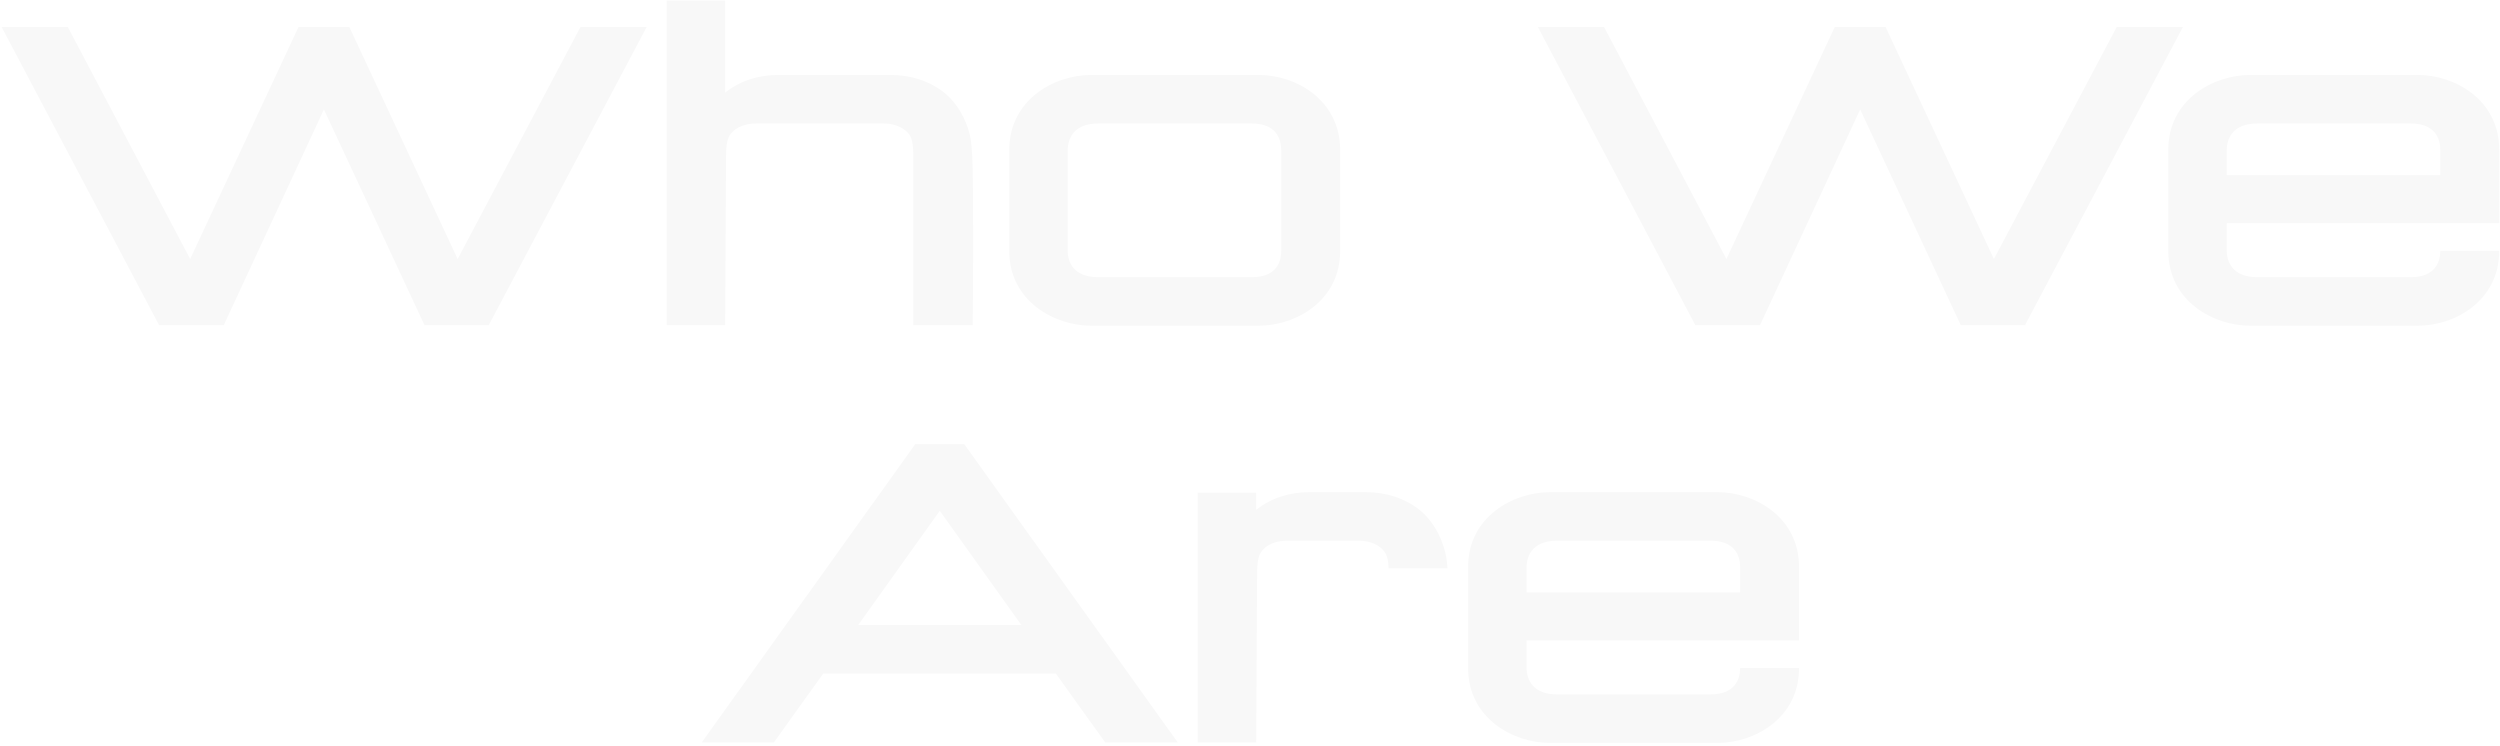 <svg width="761" height="227" viewBox="0 0 761 227" fill="none" xmlns="http://www.w3.org/2000/svg">
<path d="M176.706 8.196L139.308 78.852L106.326 8.196H90.87L57.888 78.852L20.628 8.196H0.48L48.366 98.862V99H68.1L98.598 33.312L129.234 99H148.968L148.83 98.862L196.854 8.196H176.706ZM202.935 0.192V99H220.737C220.737 99 221.013 48.216 221.013 47.388C221.013 42.006 222.117 40.902 223.497 39.66C225.015 38.418 227.361 37.59 230.121 37.59H269.037C271.659 37.59 274.005 38.418 275.523 39.66C277.041 40.902 278.007 42.006 278.007 47.388C278.007 49.734 278.007 90.168 278.007 99H296.085C296.223 93.066 296.361 53.598 295.947 47.526C295.809 45.318 295.671 43.248 295.257 41.178C294.015 36.072 291.393 31.656 287.943 28.62C282.975 24.48 276.903 22.824 271.245 22.824H236.745C231.363 22.824 225.567 24.342 220.737 28.206V0.192H202.935ZM332.048 22.824C321.008 22.824 307.208 30.276 307.208 45.732V76.368C307.208 91.686 321.008 99.138 332.048 99.138H383.246C394.286 99.138 407.948 91.686 407.948 76.368V45.732C407.948 30.276 394.286 22.824 383.246 22.824H332.048ZM381.038 37.59C388.49 37.59 390.008 42.282 390.008 45.732V76.368C390.008 79.818 388.49 84.372 381.038 84.372H334.256C326.804 84.372 325.01 79.818 325.01 76.368V45.732C325.01 42.282 326.804 37.59 334.256 37.59H381.038ZM644.343 8.196L606.945 78.852L573.963 8.196H558.507L525.525 78.852L488.265 8.196H468.117L516.003 98.862V99H535.737L566.235 33.312L596.871 99H616.605L616.467 98.862L664.491 8.196H644.343ZM684.864 22.824C673.824 22.824 660.024 30.276 660.024 45.594V76.368C660.024 91.686 673.824 99.138 684.864 99.138H736.062C747.102 99.138 760.764 91.686 760.764 76.368H742.824C742.824 79.68 741.306 84.372 733.854 84.372H687.072C679.62 84.372 677.826 79.68 677.826 76.368V67.95H760.764V45.594C760.764 30.276 747.102 22.824 736.062 22.824H684.864ZM733.854 37.59C741.306 37.59 742.824 42.282 742.824 45.594V53.322H677.826V45.594C677.826 42.282 679.62 37.59 687.072 37.59H733.854ZM278.61 135.196L213.612 226H235.554L250.596 205.024H321.39L336.432 226H358.512L293.514 135.196H278.61ZM286.062 155.482L310.902 190.258H261.222L286.062 155.482ZM398.396 149.824C393.014 149.824 387.218 151.342 382.388 155.206V149.962H364.586V226H382.388C382.388 226 382.664 175.216 382.664 174.388C382.664 169.006 383.768 167.902 385.148 166.66C386.666 165.418 389.012 164.59 391.772 164.59H413.714C416.336 164.59 418.682 165.418 420.2 166.66C421.58 167.902 422.546 168.868 422.684 173.008H440.624C440.486 171.49 440.348 169.696 439.934 168.178C438.692 163.072 436.07 158.656 432.62 155.62C427.652 151.48 421.58 149.824 415.922 149.824H398.396ZM471.732 149.824C460.692 149.824 446.892 157.276 446.892 172.594V203.368C446.892 218.686 460.692 226.138 471.732 226.138H522.93C533.97 226.138 547.632 218.686 547.632 203.368H529.692C529.692 206.68 528.174 211.372 520.722 211.372H473.94C466.488 211.372 464.694 206.68 464.694 203.368V194.95H547.632V172.594C547.632 157.276 533.97 149.824 522.93 149.824H471.732ZM520.722 164.59C528.174 164.59 529.692 169.282 529.692 172.594V180.322H464.694V172.594C464.694 169.282 466.488 164.59 473.94 164.59H520.722Z" fill="black" fill-opacity="0.03"/>
</svg>
